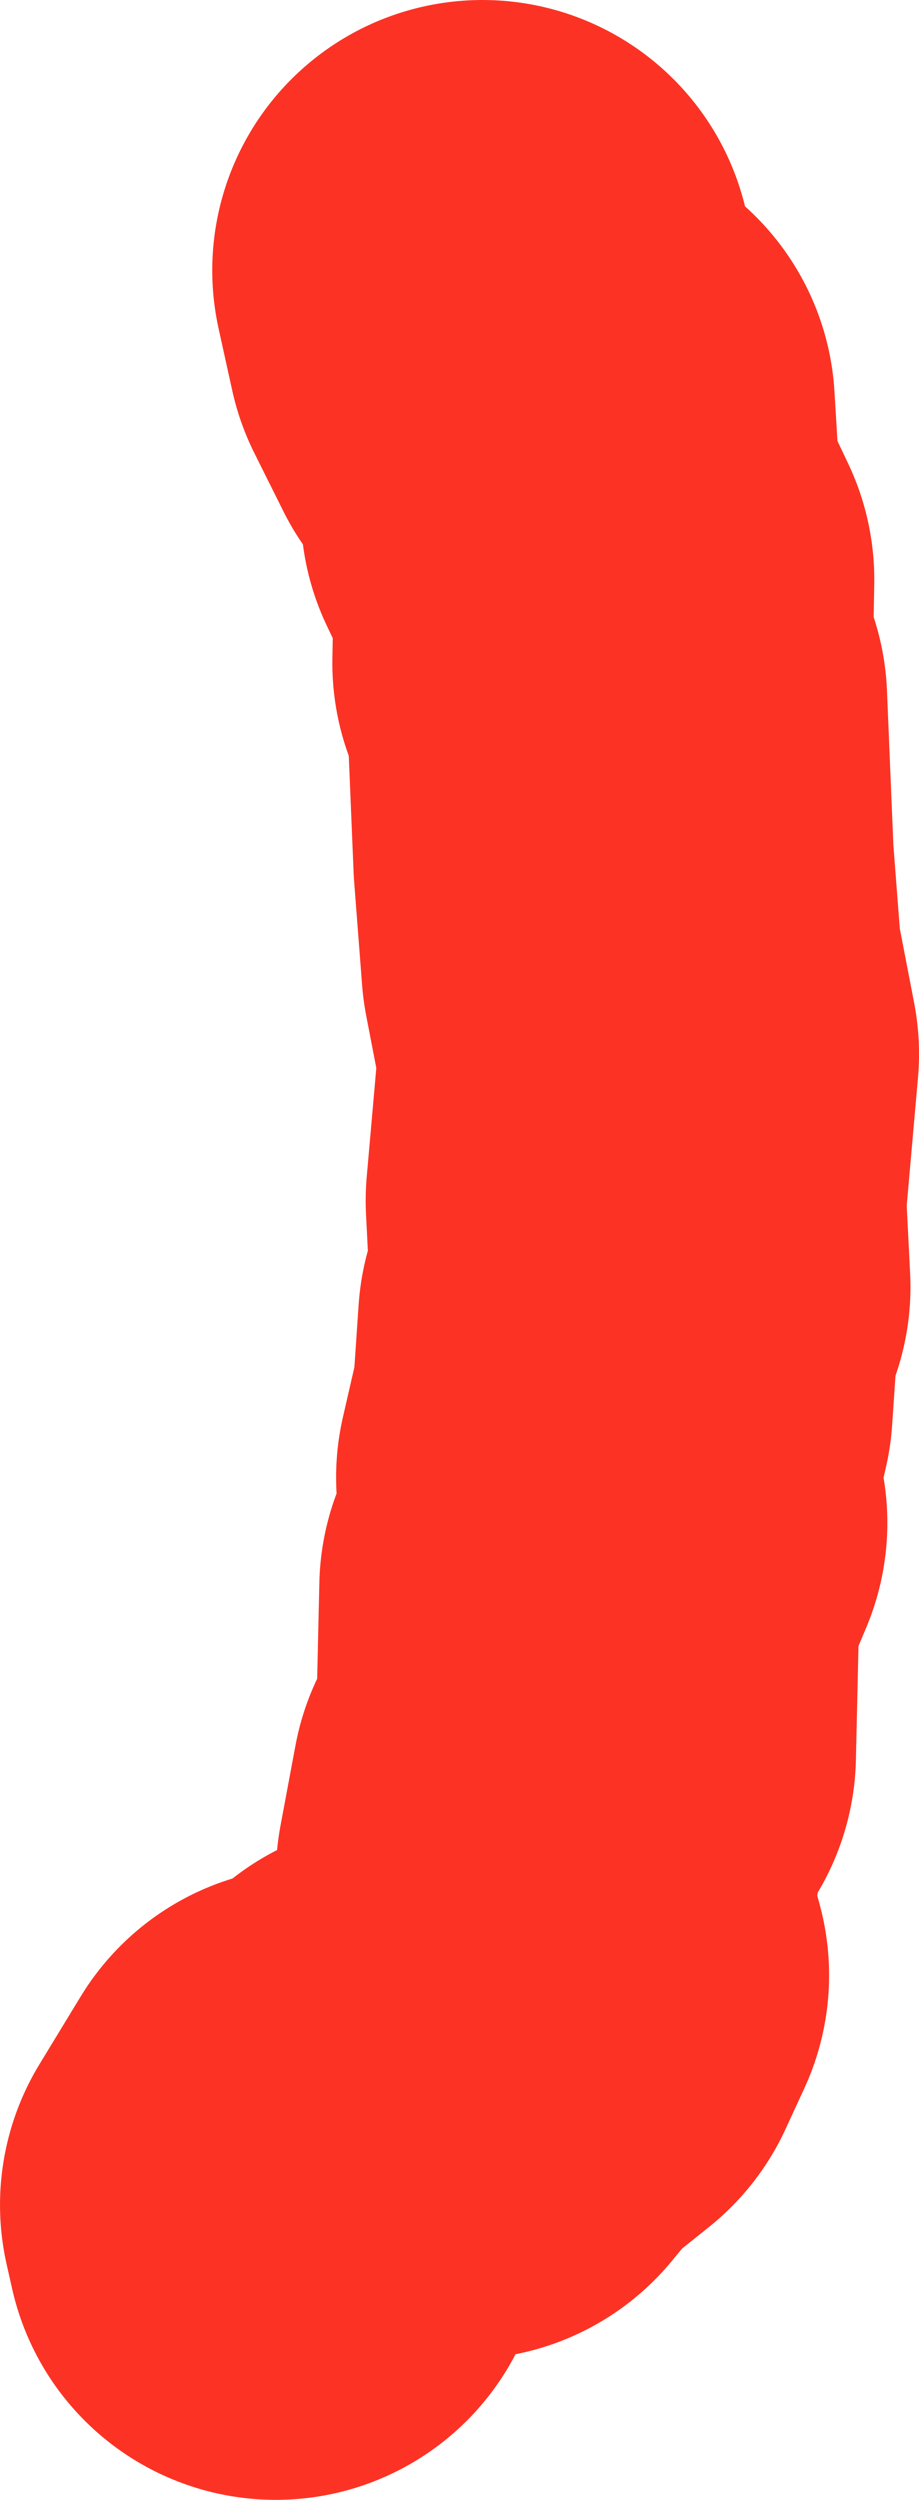 <svg version="1.1" xmlns="http://www.w3.org/2000/svg" xmlns:xlink="http://www.w3.org/1999/xlink" width="61.216" height="166.449" viewBox="0,0,61.216,166.449"><g transform="translate(-340.648,-287.47)"><g data-paper-data="{&quot;isPaintingLayer&quot;:true}" fill="none" fill-rule="evenodd" stroke="#fc3324" stroke-width="36" stroke-linecap="round" stroke-linejoin="round" stroke-miterlimit="4" stroke-dasharray="" stroke-dashoffset="0" style="mix-blend-mode: normal"><path d="M372.786,305.47l0.91,4.129l1.94,3.889l2.63,1.13l0.41,6.789l2.21,4.649l-0.1,5.559l0.96,2.57l0.44,10.618l0.53,6.889l1.15,5.959l-0.86,9.758l0.29,5.749l-0.8,2.4l-0.38,5.589l-1.08,4.699l0.72,3.02l-1.84,4.379l-0.25,11.008l-1.64,2.73l-1,5.349l-0.08,3.239l0.93,3.419l-1.25,2.71l-3.259,2.61l-1.85,2.25l-1.08,-1.39l-3.179,1.53l-3.389,2.88l-2.47,0.18l-2.75,4.519l0.37,1.64"/></g></g></svg>
